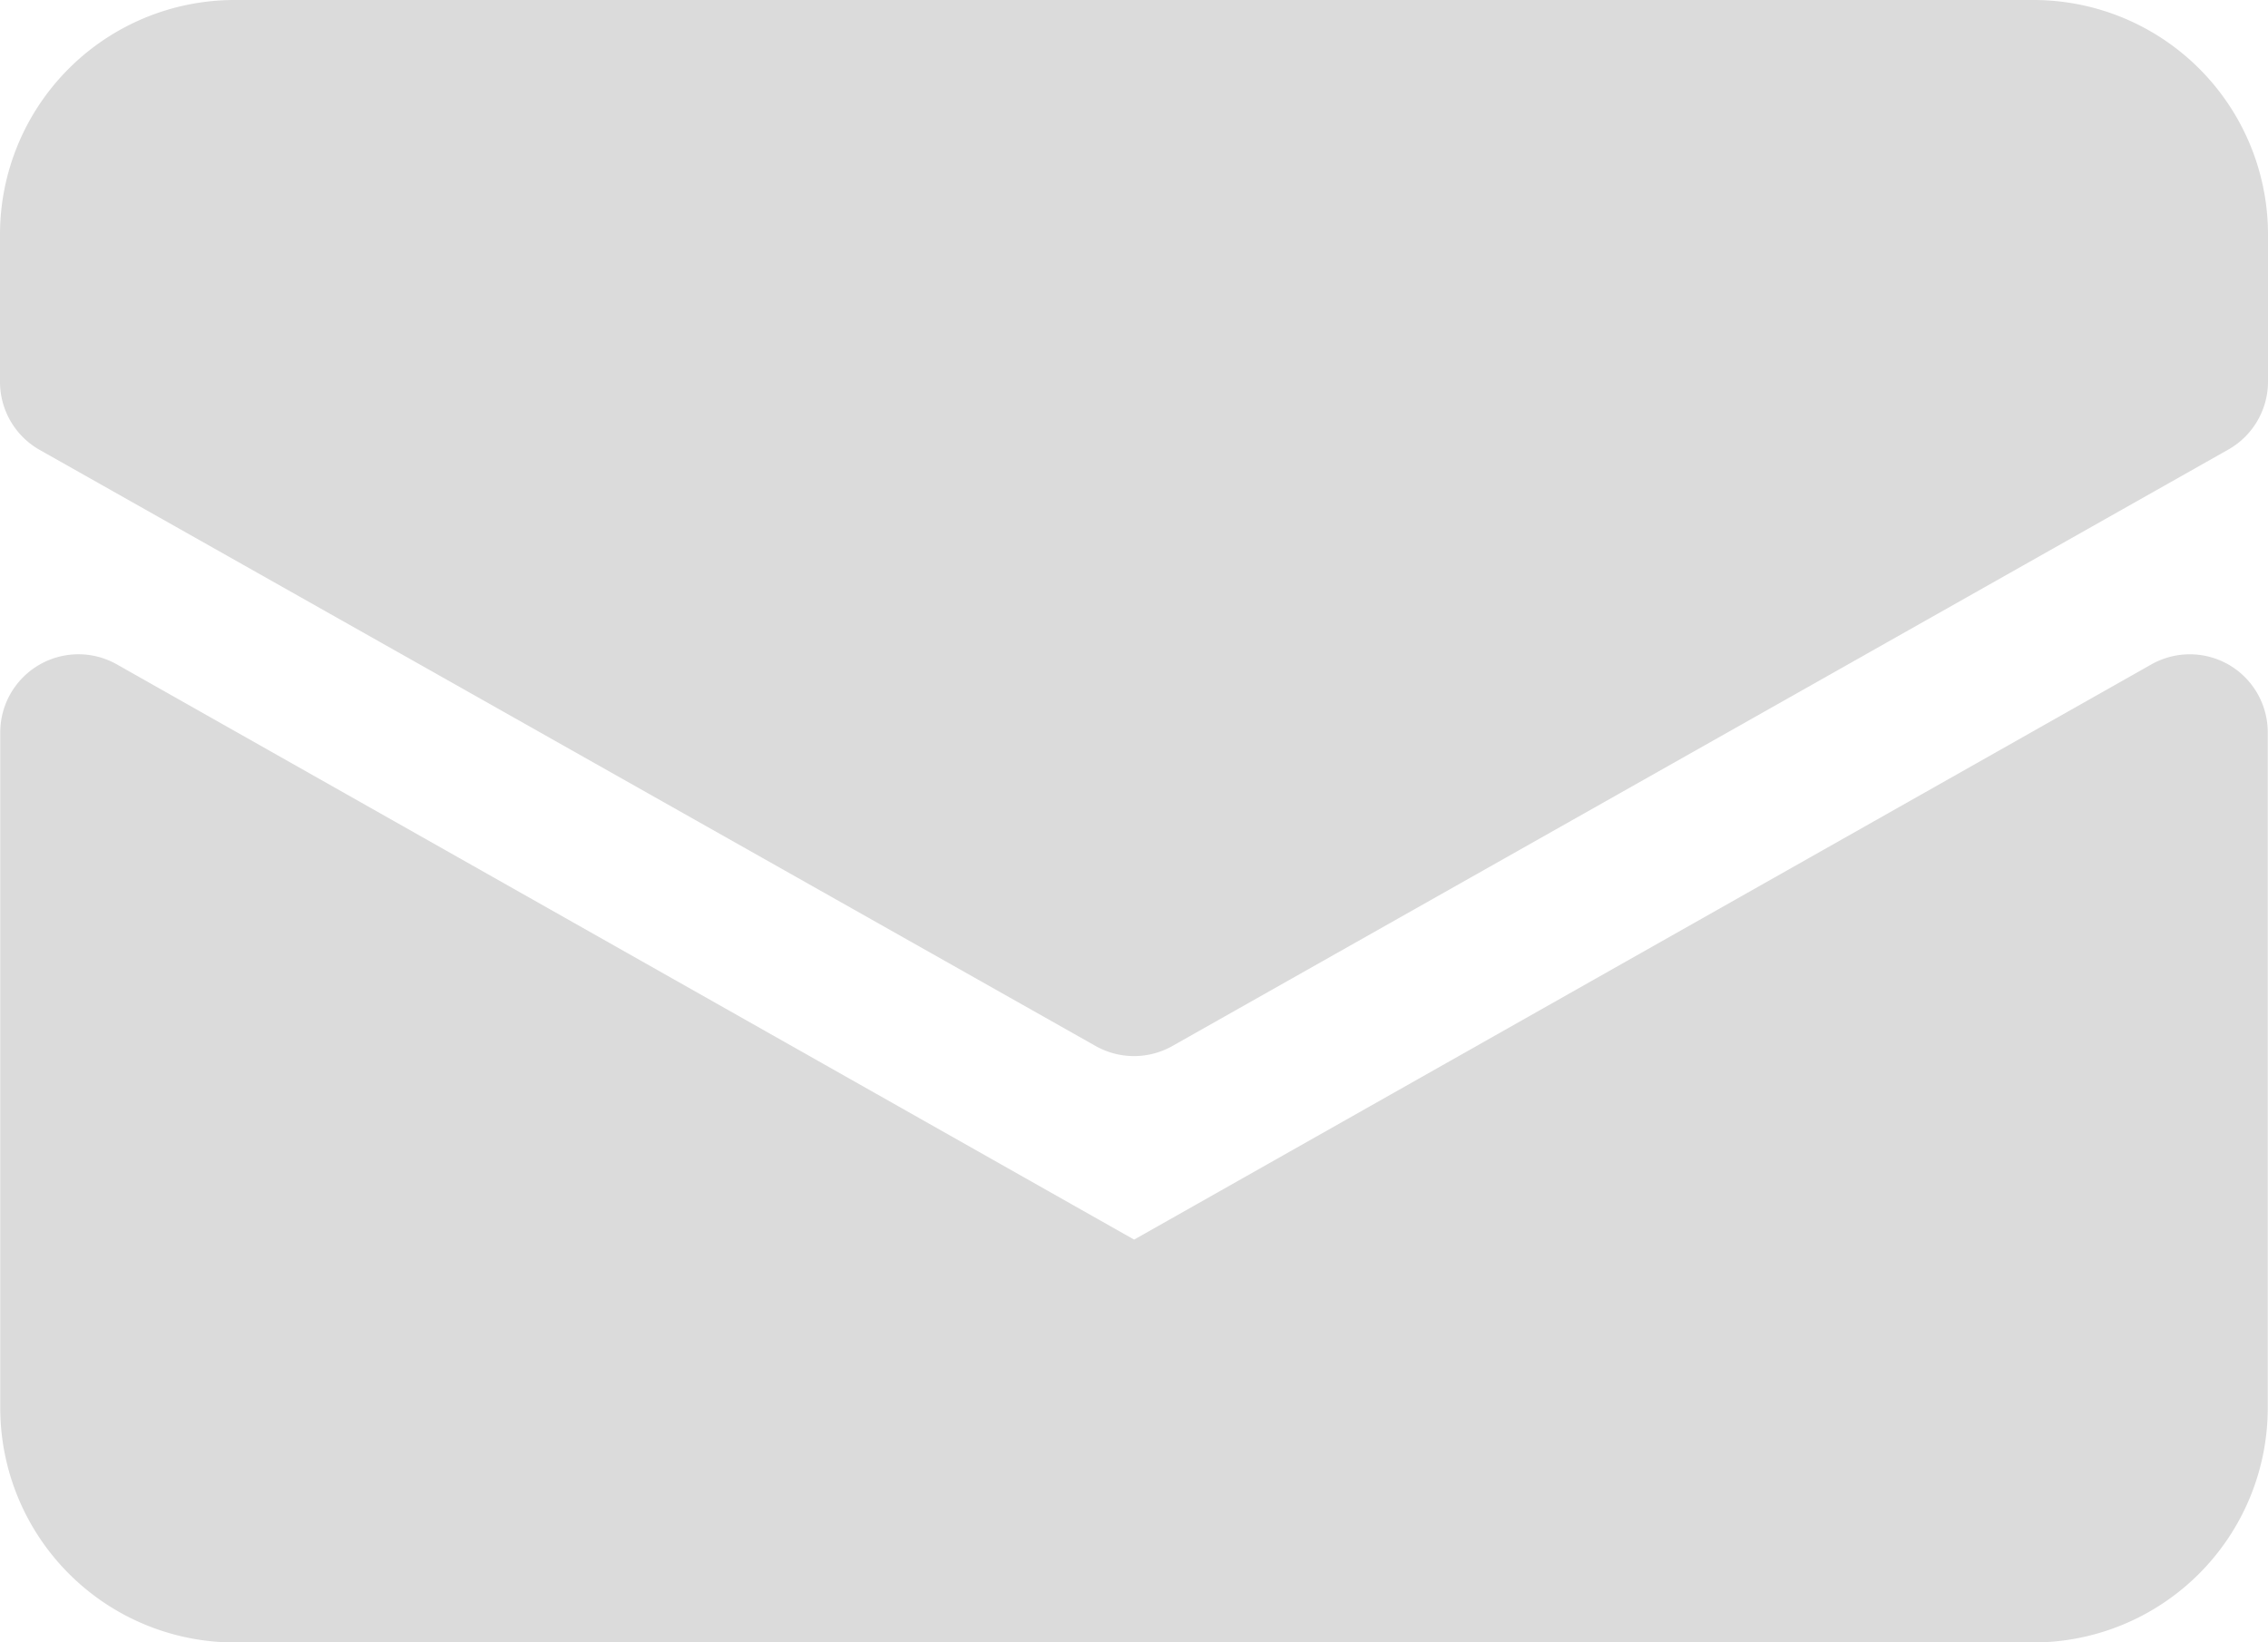 <svg xmlns="http://www.w3.org/2000/svg" width="26.549" height="19.225" viewBox="0 0 26.549 19.225"><defs><style>.a{fill:#dbdbdb;}</style></defs><g transform="translate(-3 -11)"><path class="a" d="M29.091,27.855a.915.915,0,0,0-.915,0l-11.9,6.729-11.9-6.729a.915.915,0,0,0-1.373.8v7.9A2.746,2.746,0,0,0,5.746,39.3H26.8a2.746,2.746,0,0,0,2.746-2.746v-7.9A.915.915,0,0,0,29.091,27.855Z" transform="translate(0 -9.073)"/><path class="a" d="M26.8,11H5.746A2.746,2.746,0,0,0,3,13.746v1.717a.915.915,0,0,0,.458.8L15.817,23.24a.915.915,0,0,0,.915,0l12.359-6.981a.915.915,0,0,0,.458-.8V13.746A2.746,2.746,0,0,0,26.8,11Z" transform="translate(0)"/></g></svg>